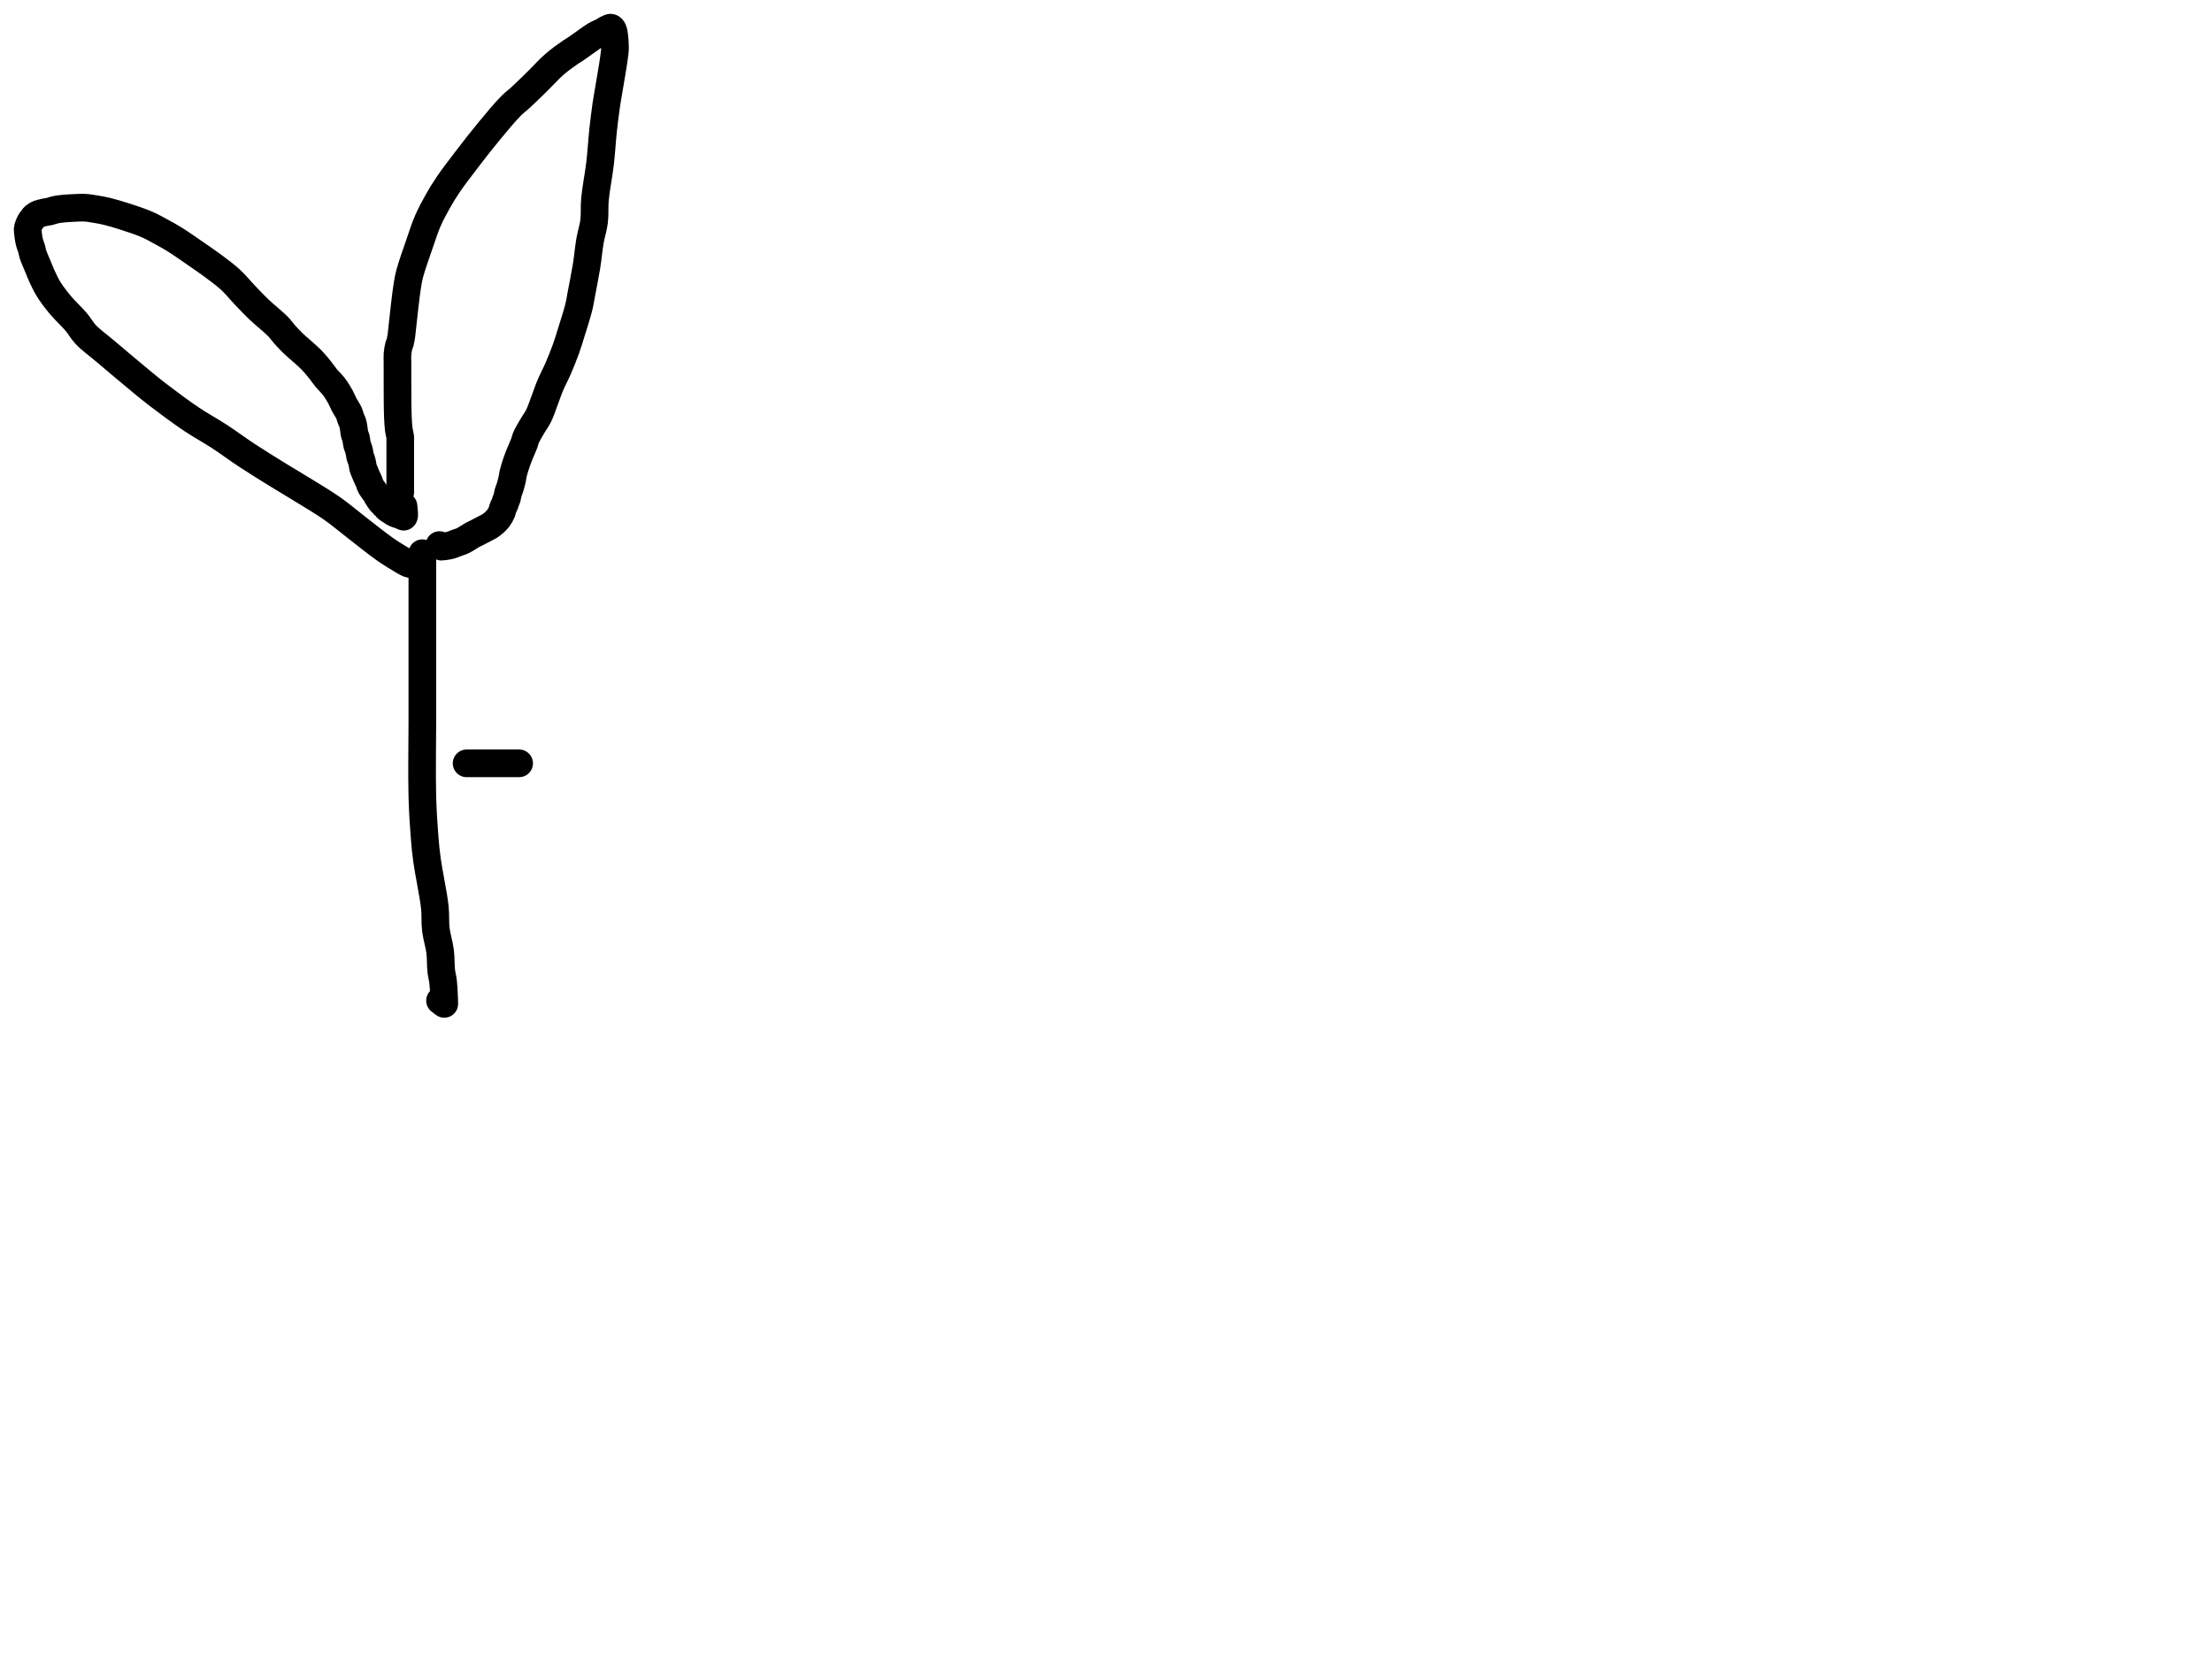 <?xml version="1.0" encoding="utf-8"?>
<!-- Generator: SketchAPI 2022.10.18.0 https://api.sketch.io -->
<svg version="1.1" xmlns="http://www.w3.org/2000/svg" xmlns:xlink="http://www.w3.org/1999/xlink" xmlns:sketchjs="https://sketch.io/dtd/" sketchjs:metadata="eyJuYW1lIjoiRHJhd2luZy5za2V0Y2hwYWQiLCJzdXJmYWNlIjp7ImlzUGFpbnQiOnRydWUsIm1ldGhvZCI6ImZpbGwiLCJibGVuZCI6Im5vcm1hbCIsImVuYWJsZWQiOnRydWUsIm9wYWNpdHkiOjEsInR5cGUiOiJjb2xvciIsImNvbG9yIjoiI2ZmZmZmZiIsImlzRmlsbCI6dHJ1ZX0sImNsaXBQYXRoIjp7ImVuYWJsZWQiOnRydWUsInN0eWxlIjp7InN0cm9rZVN0eWxlIjoiYmxhY2siLCJsaW5lV2lkdGgiOjF9fSwiZGVzY3JpcHRpb24iOiJNYWRlIHdpdGggU2tldGNocGFkIiwibWV0YWRhdGEiOnt9LCJleHBvcnREUEkiOjcyLCJleHBvcnRGb3JtYXQiOiJwbmciLCJleHBvcnRRdWFsaXR5IjowLjk1LCJ1bml0cyI6InB4Iiwid2lkdGgiOjE0NTQsImhlaWdodCI6ODMzLCJwYWdlcyI6W3sid2lkdGgiOjE0NTQsImhlaWdodCI6ODMzfV0sInV1aWQiOiI2ODU4MTcxYS1lNWM3LTQxZGItODBiZi04NTA3ZWQwNGUyZTUifQ==" width="800" height="600" viewBox="0 0 800 600">
<path style="fill: none; stroke: #000000; mix-blend-mode: source-over; stroke-dasharray: none; stroke-dashoffset: 0; stroke-linecap: round; stroke-linejoin: round; stroke-miterlimit: 4; stroke-opacity: 1; stroke-width: 10;" sketchjs:tool="pencil" d="M0.09 0 C0.09 0 0.09 0 0.09 0 0.09 0 0.09 0.516 0.09 1 0.09 2.28 0.09 6.154 0.09 8 0.09 9.209 0.09 9.686 0.09 11 0.09 13.516 0.09 19.047 0.09 22 0.09 23.991 0.09 24.839 0.09 27 0.09 30.985 0.09 39.57 0.09 44 0.09 46.843 0.09 48.459 0.09 51 0.09 54.037 0.09 56.856 0.09 61 0.09 67.81 -0.125 80.316 0.09 88 0.25 93.732 0.588 98.78 0.93 103 1.18 106.092 1.351 107.857 1.78 111.02 2.408 115.646 4.115 123.42 4.6 128.04 4.93 131.18 4.645 133.351 4.96 136 5.279 138.688 6.195 141.455 6.52 144.05 6.819 146.441 6.695 149.001 6.92 151 7.093 152.534 7.44 153.695 7.6 155.04 7.758 156.365 7.816 157.913 7.88 159.01 7.925 159.786 7.949 160.45 7.97 161 7.985 161.39 7.992 161.667 8 162 8.008 162.333 8.02 163 8.02 163 8.02 163 8.02 163 8.02 163 8.02 163 6.48 161.82 6.48 161.82 " transform="matrix(1.0,0.0,0.0,1.0,152.656,200.07)"/>
<path style="fill: none; stroke: #000000; mix-blend-mode: source-over; stroke-dasharray: none; stroke-dashoffset: 0; stroke-linecap: round; stroke-linejoin: round; stroke-miterlimit: 4; stroke-opacity: 1; stroke-width: 10;" sketchjs:tool="pencil" d="M138.75 128.96 C138.75 128.96 138.75 128.96 138.75 128.96 138.75 128.96 138.75 128.96 138.75 128.96 138.75 128.96 138.077 128.854 137.66 128.69 137.023 128.439 136.306 127.975 135.37 127.42 133.818 126.499 131.537 125.137 129.29 123.57 126.294 121.481 122.411 118.319 119.13 115.79 116.033 113.403 113.243 110.994 110.12 108.8 106.965 106.584 103.588 104.616 100.29 102.57 96.988 100.522 93.718 98.621 90.32 96.52 86.727 94.298 82.861 91.919 79.29 89.57 75.834 87.297 72.591 84.854 69.22 82.66 65.927 80.516 62.727 78.838 59.3 76.54 55.415 73.935 50.507 70.272 47.18 67.73 44.778 65.894 43.489 64.81 41.09 62.84 37.548 59.931 31.724 54.998 28.05 51.89 25.346 49.603 22.88 47.868 21.03 45.91 19.572 44.368 18.917 42.95 17.57 41.35 15.933 39.405 13.526 37.238 11.8 35.16 10.209 33.245 8.692 31.258 7.53 29.38 6.53 27.764 5.757 26.039 5.11 24.64 4.612 23.563 4.352 22.831 3.9 21.73 3.309 20.291 2.286 18.013 1.88 16.74 1.638 15.981 1.622 15.513 1.44 14.88 1.244 14.201 0.916 13.482 0.73 12.8 0.556 12.16 0.432 11.439 0.34 10.91 0.274 10.531 0.242 10.257 0.2 9.93 0.158 9.604 0.123 9.279 0.09 8.95 0.056 8.619 -0.017 8.285 0 7.95 0.017 7.606 0.099 7.261 0.2 6.91 0.309 6.531 0.472 6.139 0.65 5.76 0.836 5.365 1.093 4.876 1.3 4.59 1.437 4.401 1.571 4.326 1.7 4.16 1.85 3.967 1.972 3.682 2.13 3.49 2.271 3.318 2.416 3.188 2.59 3.05 2.784 2.896 3.016 2.752 3.25 2.62 3.497 2.481 3.716 2.36 4.04 2.24 4.516 2.063 5.349 1.87 5.86 1.75 6.226 1.664 6.491 1.617 6.81 1.56 7.131 1.503 7.399 1.495 7.78 1.41 8.348 1.284 9.184 0.959 9.87 0.8 10.519 0.65 11.144 0.558 11.79 0.47 12.443 0.381 13.109 0.323 13.77 0.27 14.432 0.217 15.211 0.18 15.76 0.15 16.147 0.129 16.309 0.116 16.75 0.1 17.636 0.069 19.417 -0.057 20.75 0.02 22.094 0.098 23.44 0.346 24.78 0.57 26.127 0.795 27.339 1.011 28.81 1.37 30.633 1.815 32.717 2.438 34.87 3.13 37.374 3.935 40.563 4.959 42.92 5.97 44.861 6.803 46.379 7.683 48.08 8.6 49.786 9.519 51.333 10.358 53.14 11.48 55.335 12.844 57.901 14.664 60.26 16.29 62.621 17.917 65.061 19.564 67.3 21.24 69.431 22.836 71.498 24.343 73.4 26.1 75.297 27.853 76.953 29.945 78.7 31.77 80.368 33.512 81.834 35.085 83.65 36.82 85.723 38.8 88.885 41.275 90.52 42.96 91.536 44.006 91.989 44.755 92.81 45.68 93.705 46.689 94.503 47.592 95.7 48.77 97.467 50.508 100.715 53.096 102.53 54.95 103.862 56.311 104.823 57.518 105.78 58.7 106.595 59.706 107.159 60.607 107.95 61.57 108.807 62.613 109.904 63.589 110.76 64.72 111.635 65.876 112.48 67.268 113.13 68.44 113.676 69.425 113.971 70.299 114.47 71.25 115.006 72.271 115.859 73.452 116.26 74.36 116.547 75.009 116.604 75.506 116.82 76.11 117.058 76.775 117.416 77.371 117.64 78.18 117.936 79.247 118.032 81.103 118.27 82 118.404 82.507 118.569 82.681 118.7 83.16 118.901 83.893 119.013 85.277 119.22 86.01 119.356 86.49 119.537 86.732 119.67 87.17 119.836 87.714 119.988 88.517 120.09 89.04 120.163 89.415 120.16 89.678 120.25 90.01 120.351 90.382 120.571 90.795 120.69 91.16 120.795 91.481 120.865 91.77 120.94 92.08 121.015 92.393 121.082 92.711 121.14 93.03 121.199 93.351 121.203 93.668 121.29 94 121.387 94.372 121.547 94.714 121.72 95.15 121.953 95.737 122.282 96.521 122.58 97.2 122.879 97.881 123.298 98.686 123.51 99.23 123.648 99.582 123.67 99.809 123.8 100.12 123.954 100.489 124.131 100.848 124.4 101.29 124.789 101.929 125.659 102.971 126 103.53 126.19 103.842 126.231 104.015 126.39 104.29 126.591 104.638 126.87 105.063 127.13 105.44 127.393 105.82 127.701 106.281 127.96 106.56 128.142 106.756 128.322 106.841 128.48 107.01 128.643 107.184 128.754 107.419 128.92 107.59 129.082 107.758 129.298 107.863 129.46 108.03 129.625 108.199 129.735 108.429 129.9 108.6 130.063 108.769 130.241 108.911 130.44 109.05 130.655 109.2 130.889 109.295 131.15 109.46 131.489 109.675 131.94 110.044 132.29 110.25 132.565 110.412 132.792 110.515 133.06 110.63 133.338 110.749 133.634 110.857 133.93 110.95 134.23 111.044 134.623 111.093 134.85 111.19 134.997 111.253 135.049 111.326 135.19 111.4 135.399 111.511 136 111.76 136 111.76 136 111.76 136 111.76 136 111.76 136 111.76 136.123 111.651 136.16 111.51 136.287 111.021 135.94 107.96 135.94 107.96 " transform="matrix(1.0,0.0,0.0,1.0,10.0,75.105)"/>
<path style="fill: none; stroke: #000000; mix-blend-mode: source-over; stroke-dasharray: none; stroke-dashoffset: 0; stroke-linecap: round; stroke-linejoin: round; stroke-miterlimit: 4; stroke-opacity: 1; stroke-width: 10;" sketchjs:tool="pencil" d="M1.04 168.07 C1.04 168.07 1.04 168.07 1.04 168.07 1.04 168.07 1.04 168.07 1.04 168.07 1.04 168.07 1.04 166.622 1.04 166.07 1.04 165.679 1.04 165.514 1.04 165.07 1.04 164.181 1.04 162.403 1.04 161.07 1.04 159.737 1.04 158.175 1.04 157.07 1.04 156.289 1.04 155.804 1.04 155.07 1.04 154.171 1.04 152.802 1.04 152.07 1.04 151.647 1.04 151.461 1.04 151.07 1.04 150.518 1.04 149.622 1.04 149.07 1.04 148.679 1.079 148.461 1.04 148.07 0.983 147.504 0.717 146.57 0.62 146.01 0.553 145.628 0.525 145.421 0.48 145.04 0.416 144.497 0.347 143.721 0.3 143.06 0.253 142.398 0.228 141.734 0.2 141.07 0.172 140.404 0.148 139.737 0.13 139.07 0.112 138.403 0.1 137.737 0.09 137.07 0.08 136.403 0.075 135.737 0.07 135.07 0.065 134.403 0.064 133.851 0.06 133.07 0.054 131.965 0.043 130.175 0.04 129.07 0.038 128.289 0.04 127.804 0.04 127.07 0.04 126.171 0.04 125.07 0.04 124.07 0.04 123.07 0.04 122.07 0.04 121.07 0.04 120.07 -0.042 119.07 0.04 118.07 0.123 117.057 0.333 115.794 0.54 115.03 0.671 114.547 0.847 114.357 0.98 113.88 1.185 113.147 1.375 111.887 1.5 111.02 1.603 110.304 1.613 109.945 1.71 109.05 1.918 107.137 2.367 102.861 2.71 100.05 3.013 97.566 3.305 95.051 3.64 93.04 3.895 91.507 4.012 90.67 4.45 89.01 5.189 86.213 6.928 81.311 8.1 77.92 9.103 75.02 9.894 72.455 11.01 69.89 12.092 67.402 13.391 65.006 14.67 62.74 15.881 60.595 16.959 58.829 18.46 56.62 20.348 53.841 22.875 50.581 25.25 47.48 27.768 44.191 30.502 40.666 33.18 37.43 35.777 34.293 38.866 30.565 41.07 28.34 42.486 26.911 43.414 26.323 44.79 25.05 46.588 23.387 48.861 21.137 50.88 19.16 52.901 17.181 54.864 14.949 56.91 13.18 58.79 11.554 61.237 9.842 62.64 8.87 63.42 8.33 63.774 8.174 64.51 7.68 65.615 6.939 67.335 5.674 68.59 4.8 69.656 4.058 70.565 3.343 71.56 2.76 72.483 2.22 73.62 1.79 74.34 1.39 74.818 1.125 75.144 0.862 75.5 0.67 75.786 0.516 76.023 0.409 76.3 0.3 76.586 0.188 76.921 -0.06 77.19 0.01 77.491 0.088 77.773 0.399 77.99 0.87 78.491 1.958 78.683 5.245 78.7 7.09 78.714 8.566 78.534 9.423 78.32 11.08 77.963 13.846 77.032 18.989 76.52 22.11 76.142 24.412 75.849 25.906 75.53 28.11 75.141 30.799 74.758 33.878 74.41 37.09 74.009 40.795 73.786 45.007 73.31 49.08 72.813 53.337 71.805 58.282 71.46 62.1 71.192 65.073 71.468 67.507 71.15 70.07 70.848 72.508 70.094 74.628 69.66 77.13 69.174 79.933 68.933 83.033 68.44 86.1 67.917 89.354 67.105 93.356 66.58 96.12 66.209 98.074 66.077 99.22 65.61 101.12 64.973 103.712 63.742 107.489 62.9 110.2 62.213 112.413 61.707 114.138 60.96 116.21 60.14 118.484 59.114 121.026 58.14 123.28 57.226 125.394 56.161 127.324 55.31 129.35 54.483 131.317 53.813 133.373 53.09 135.26 52.422 137.004 51.904 138.71 51.13 140.28 50.39 141.781 49.375 143.109 48.58 144.5 47.823 145.824 46.907 147.359 46.46 148.43 46.172 149.119 46.174 149.496 45.92 150.2 45.526 151.292 44.7 153.04 44.2 154.3 43.778 155.362 43.45 156.197 43.09 157.26 42.68 158.473 42.159 160.114 41.9 161.2 41.722 161.948 41.714 162.41 41.56 163.12 41.365 164.021 41.059 165.248 40.78 166.16 40.546 166.925 40.231 167.557 40.04 168.24 39.861 168.879 39.818 169.583 39.65 170.13 39.515 170.571 39.3 170.924 39.17 171.29 39.057 171.609 39.022 171.883 38.9 172.2 38.757 172.571 38.492 173.005 38.34 173.37 38.212 173.678 38.121 173.943 38.03 174.24 37.937 174.543 37.885 174.944 37.79 175.17 37.73 175.314 37.661 175.362 37.59 175.5 37.481 175.709 37.361 176.1 37.23 176.32 37.13 176.488 37.017 176.57 36.91 176.73 36.774 176.932 36.649 177.247 36.5 177.45 36.373 177.623 36.257 177.714 36.09 177.89 35.834 178.16 35.496 178.563 35.11 178.91 34.634 179.339 33.871 179.93 33.41 180.23 33.122 180.418 32.977 180.467 32.67 180.63 32.17 180.897 31.351 181.325 30.69 181.67 30.028 182.015 29.364 182.36 28.7 182.7 28.037 183.04 27.276 183.385 26.71 183.71 26.267 183.964 25.996 184.183 25.56 184.45 25.003 184.791 24.147 185.316 23.63 185.57 23.302 185.731 23.085 185.808 22.8 185.91 22.508 186.015 22.259 186.065 21.9 186.19 21.349 186.382 20.384 186.804 19.83 186.99 19.468 187.111 19.228 187.174 18.92 187.25 18.608 187.327 18.289 187.392 17.97 187.45 17.649 187.509 17.325 187.555 17 187.6 16.675 187.645 16.14 187.725 16.02 187.72 15.993 187.719 15.993 187.718 15.97 187.71 15.908 187.687 15.76 187.61 15.65 187.53 15.511 187.429 15.22 187.13 15.22 187.13 " transform="matrix(1.0,0.0,0.0,1.0,143.715,10.0)"/>
<path style="fill: none; stroke: #000000; mix-blend-mode: source-over; stroke-dasharray: none; stroke-dashoffset: 0; stroke-linecap: round; stroke-linejoin: round; stroke-miterlimit: 4; stroke-opacity: 1; stroke-width: 10;" sketchjs:tool="pencil" d="M0 0 C0 0 0 0 0 0 0 0 0 0 0 0 0 0 0.609 0 1 0 1.552 0 2.448 0 3 0 3.391 0 3.667 0 4 0 4.333 0 4.577 0 5 0 5.732 0 7.101 0 8 0 8.734 0 9.333 0 10 0 10.667 0 11.448 0 12 0 12.391 0 12.667 0 13 0 13.333 0 13.667 0 14 0 14.333 0 14.609 0 15 0 15.552 0 16.448 0 17 0 17.391 0 17.667 0 18 0 18.333 0 19 0 19 0 " transform="matrix(1.0,0.0,0.0,1.0,168.751,276.07)"/>
</svg>
